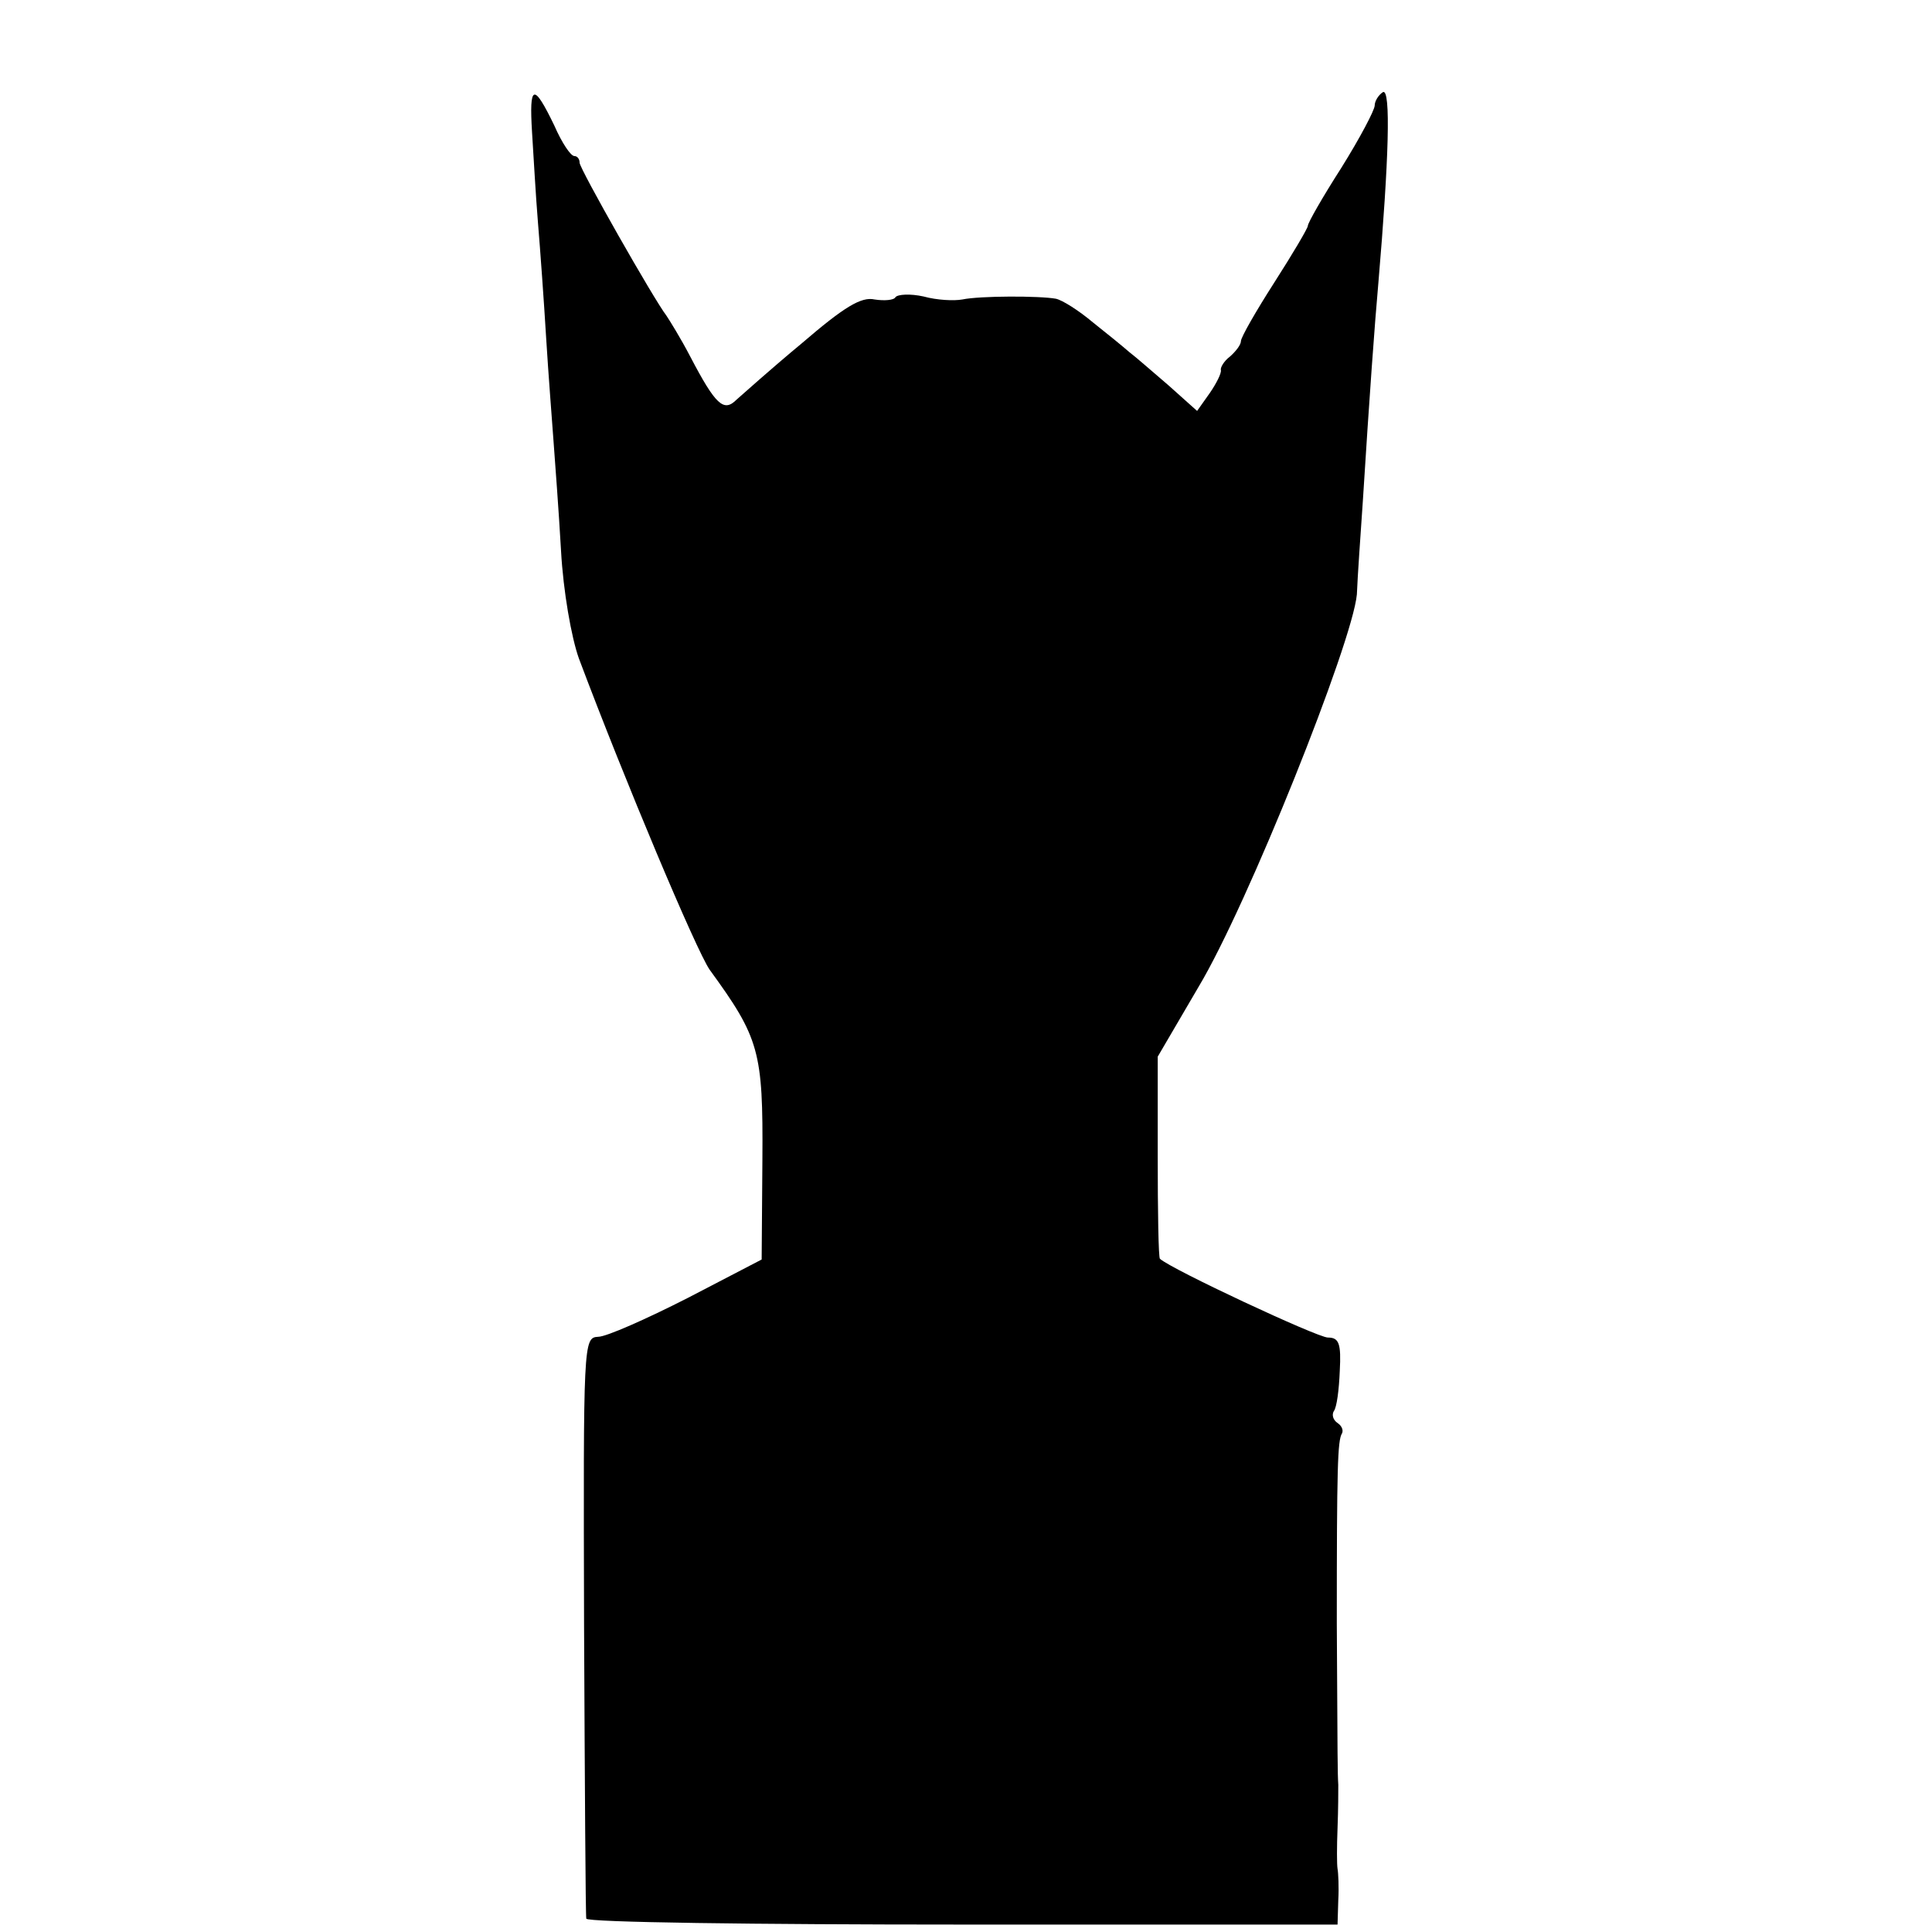 <?xml version="1.0" standalone="no"?>
<!DOCTYPE svg PUBLIC "-//W3C//DTD SVG 20010904//EN"
 "http://www.w3.org/TR/2001/REC-SVG-20010904/DTD/svg10.dtd">
<svg version="1.0" xmlns="http://www.w3.org/2000/svg"
 width="260pt" height="260pt" viewBox="0 0 260 260"
 preserveAspectRatio="xMidYMid meet">
<g transform="translate(0,260) scale(0.1,-0.1)"
fill="#000000" stroke="none">
<path d="M716 2422 c2 -31 5 -86 8 -122 3 -36 8 -105 11 -155 3 -49 8 -112 10
-140 2 -27 7 -93 10 -146 3 -55 14 -117 24 -145 62 -165 158 -393 176 -419 67
-92 72 -110 71 -255 l-1 -135 -100 -52 c-55 -28 -109 -52 -120 -52 -20 -1 -20
-7 -19 -388 1 -214 2 -391 3 -395 0 -5 228 -8 506 -8 l505 0 1 33 c1 17 0 37
-1 42 -1 6 -1 30 0 55 1 25 1 51 1 58 -1 17 -1 28 -2 217 0 209 1 247 7 256 2
4 0 10 -6 14 -6 4 -8 11 -5 16 4 5 7 29 8 54 2 37 -1 45 -16 45 -14 0 -211 92
-226 106 -2 1 -3 64 -3 138 l0 134 55 94 c66 110 207 463 213 528 1 25 5 81 8
125 9 143 16 239 21 295 14 164 17 262 6 256 -6 -4 -11 -12 -11 -18 0 -6 -20
-44 -45 -84 -25 -39 -45 -74 -45 -78 0 -3 -20 -37 -45 -76 -25 -39 -45 -74
-45 -79 0 -5 -7 -14 -15 -21 -8 -6 -13 -15 -12 -18 1 -4 -6 -18 -15 -31 l-17
-24 -38 34 c-21 18 -45 39 -53 45 -8 7 -30 25 -49 40 -19 16 -41 30 -50 32
-22 4 -102 4 -126 -1 -11 -2 -34 -1 -52 4 -18 4 -35 3 -38 -1 -2 -4 -15 -5
-28 -3 -18 4 -41 -10 -98 -59 -41 -34 -80 -69 -88 -76 -17 -17 -28 -7 -62 58
-13 25 -28 49 -32 55 -17 22 -117 198 -117 206 0 5 -3 9 -7 9 -5 0 -17 18 -27
41 -28 58 -34 56 -30 -9z"/>
</g>
</svg>
